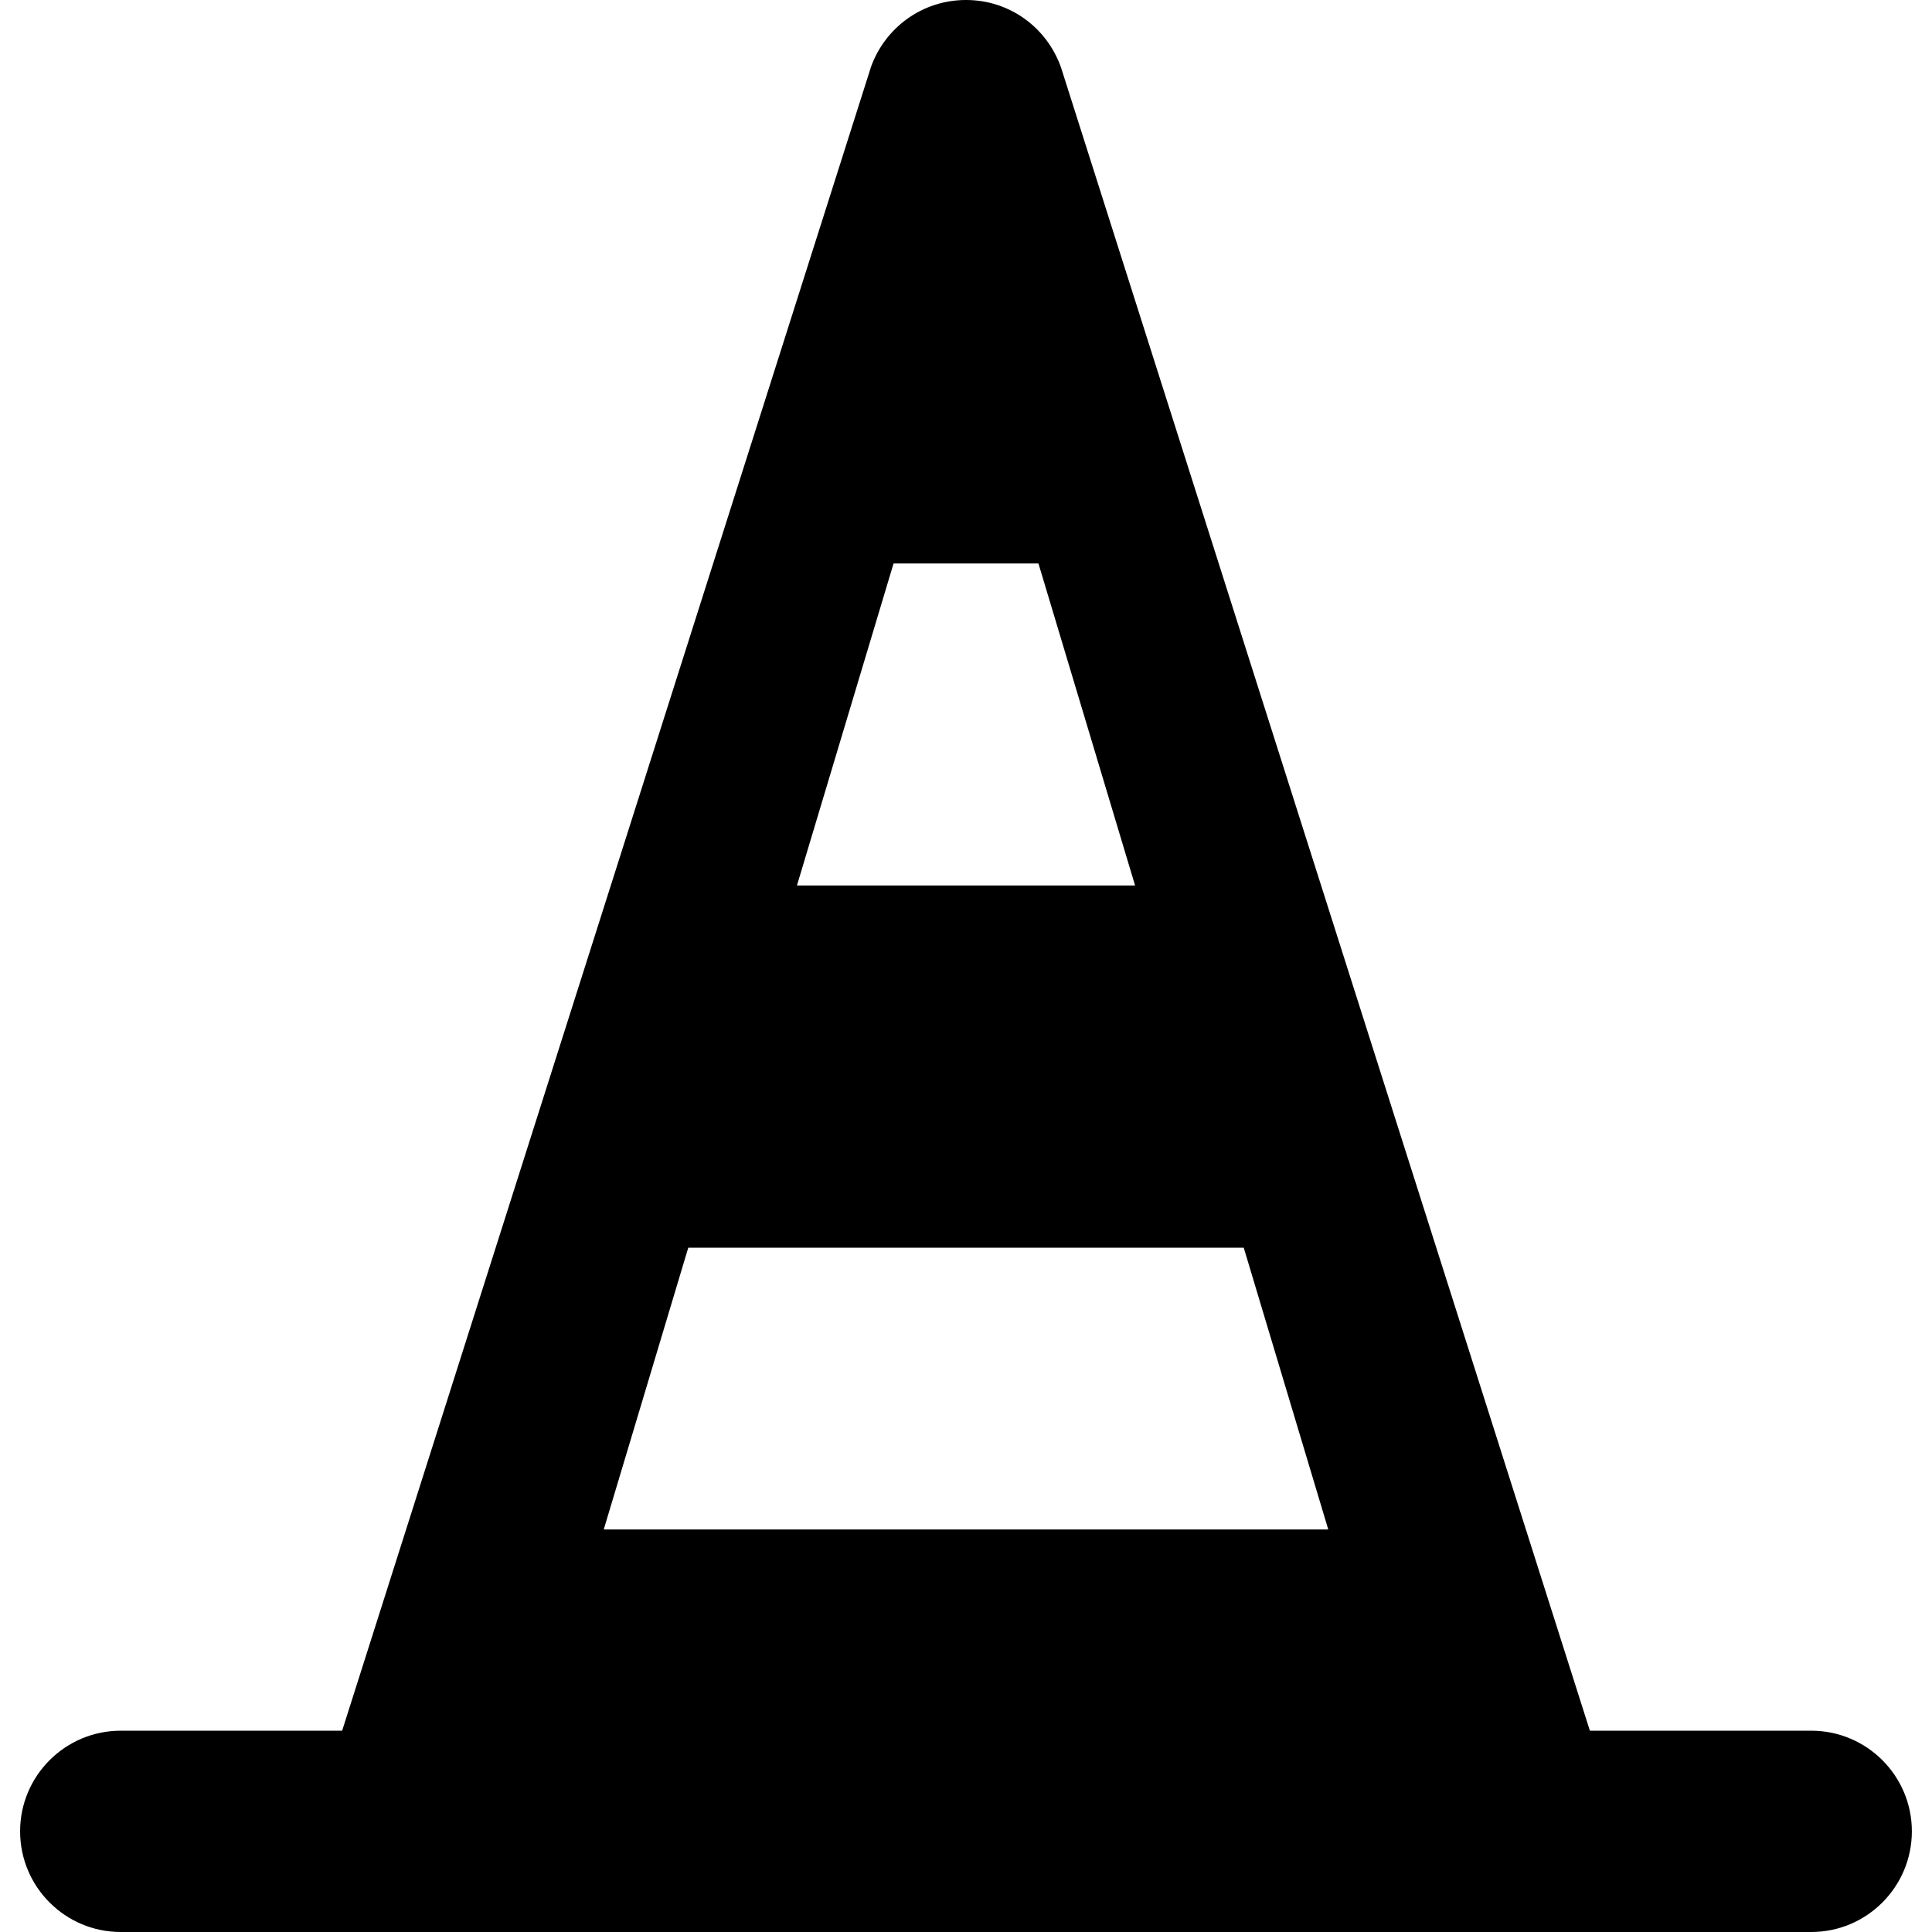 <svg xmlns="http://www.w3.org/2000/svg" xmlns:xlink="http://www.w3.org/1999/xlink" version="1.1" x="0px" y="0px" viewBox="0 0 100 100" enable-background="new 0 0 100 100" xml:space="preserve"><path fill-rule="evenodd" clip-rule="evenodd" d="M1.041,94.788c0,2.876,2.333,5.212,5.208,5.212h87.501  c2.874,0,5.208-2.336,5.208-5.212c0-2.873-2.334-5.207-5.208-5.207H82.292L54.914,3.479C54.187,1.436,52.271,0,50,0  s-4.187,1.436-4.915,3.456L17.709,89.581H6.25C3.375,89.581,1.041,91.915,1.041,94.788z M31.25,79.165l4.374-14.583h28.752  l4.374,14.583H31.25z M41.25,45.832l5-16.666h7.5l5.001,16.666H41.25z"></path></svg>